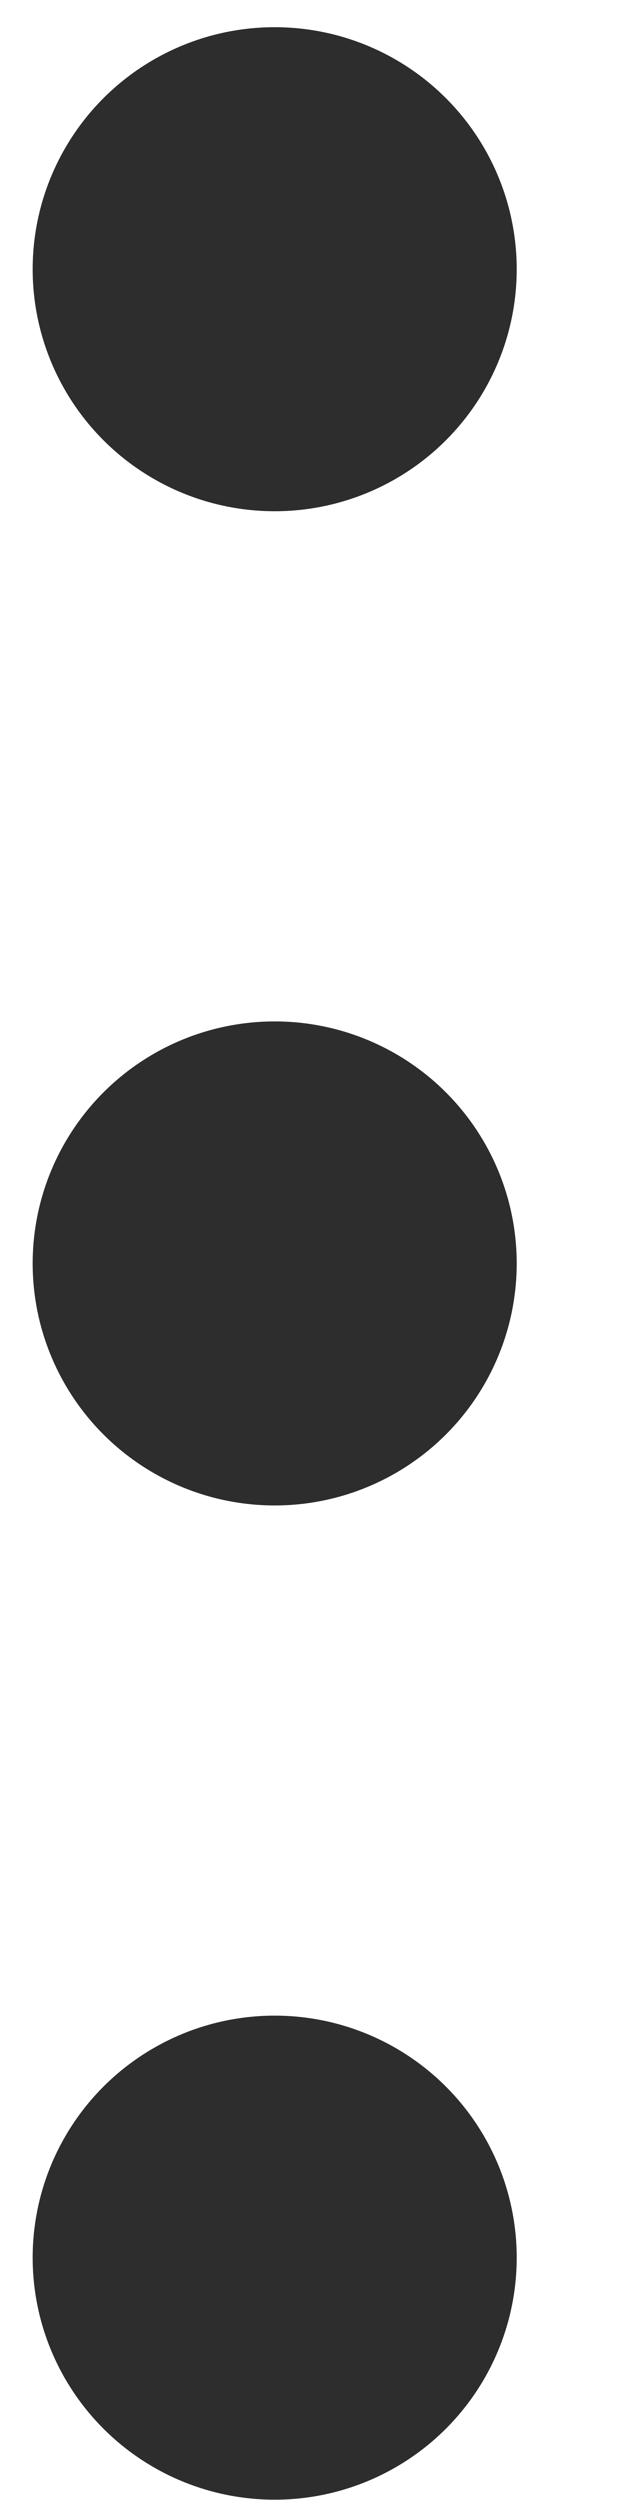 <svg width="4" height="16" viewBox="0 0 4 16" fill="none" xmlns="http://www.w3.org/2000/svg">
<circle cx="1.758" cy="1.723" r="1.549" fill="#2D2D2D"/>
<circle cx="1.758" cy="8.086" r="1.549" fill="#2D2D2D"/>
<circle cx="1.758" cy="14.449" r="1.549" fill="#2D2D2D"/>
</svg>

